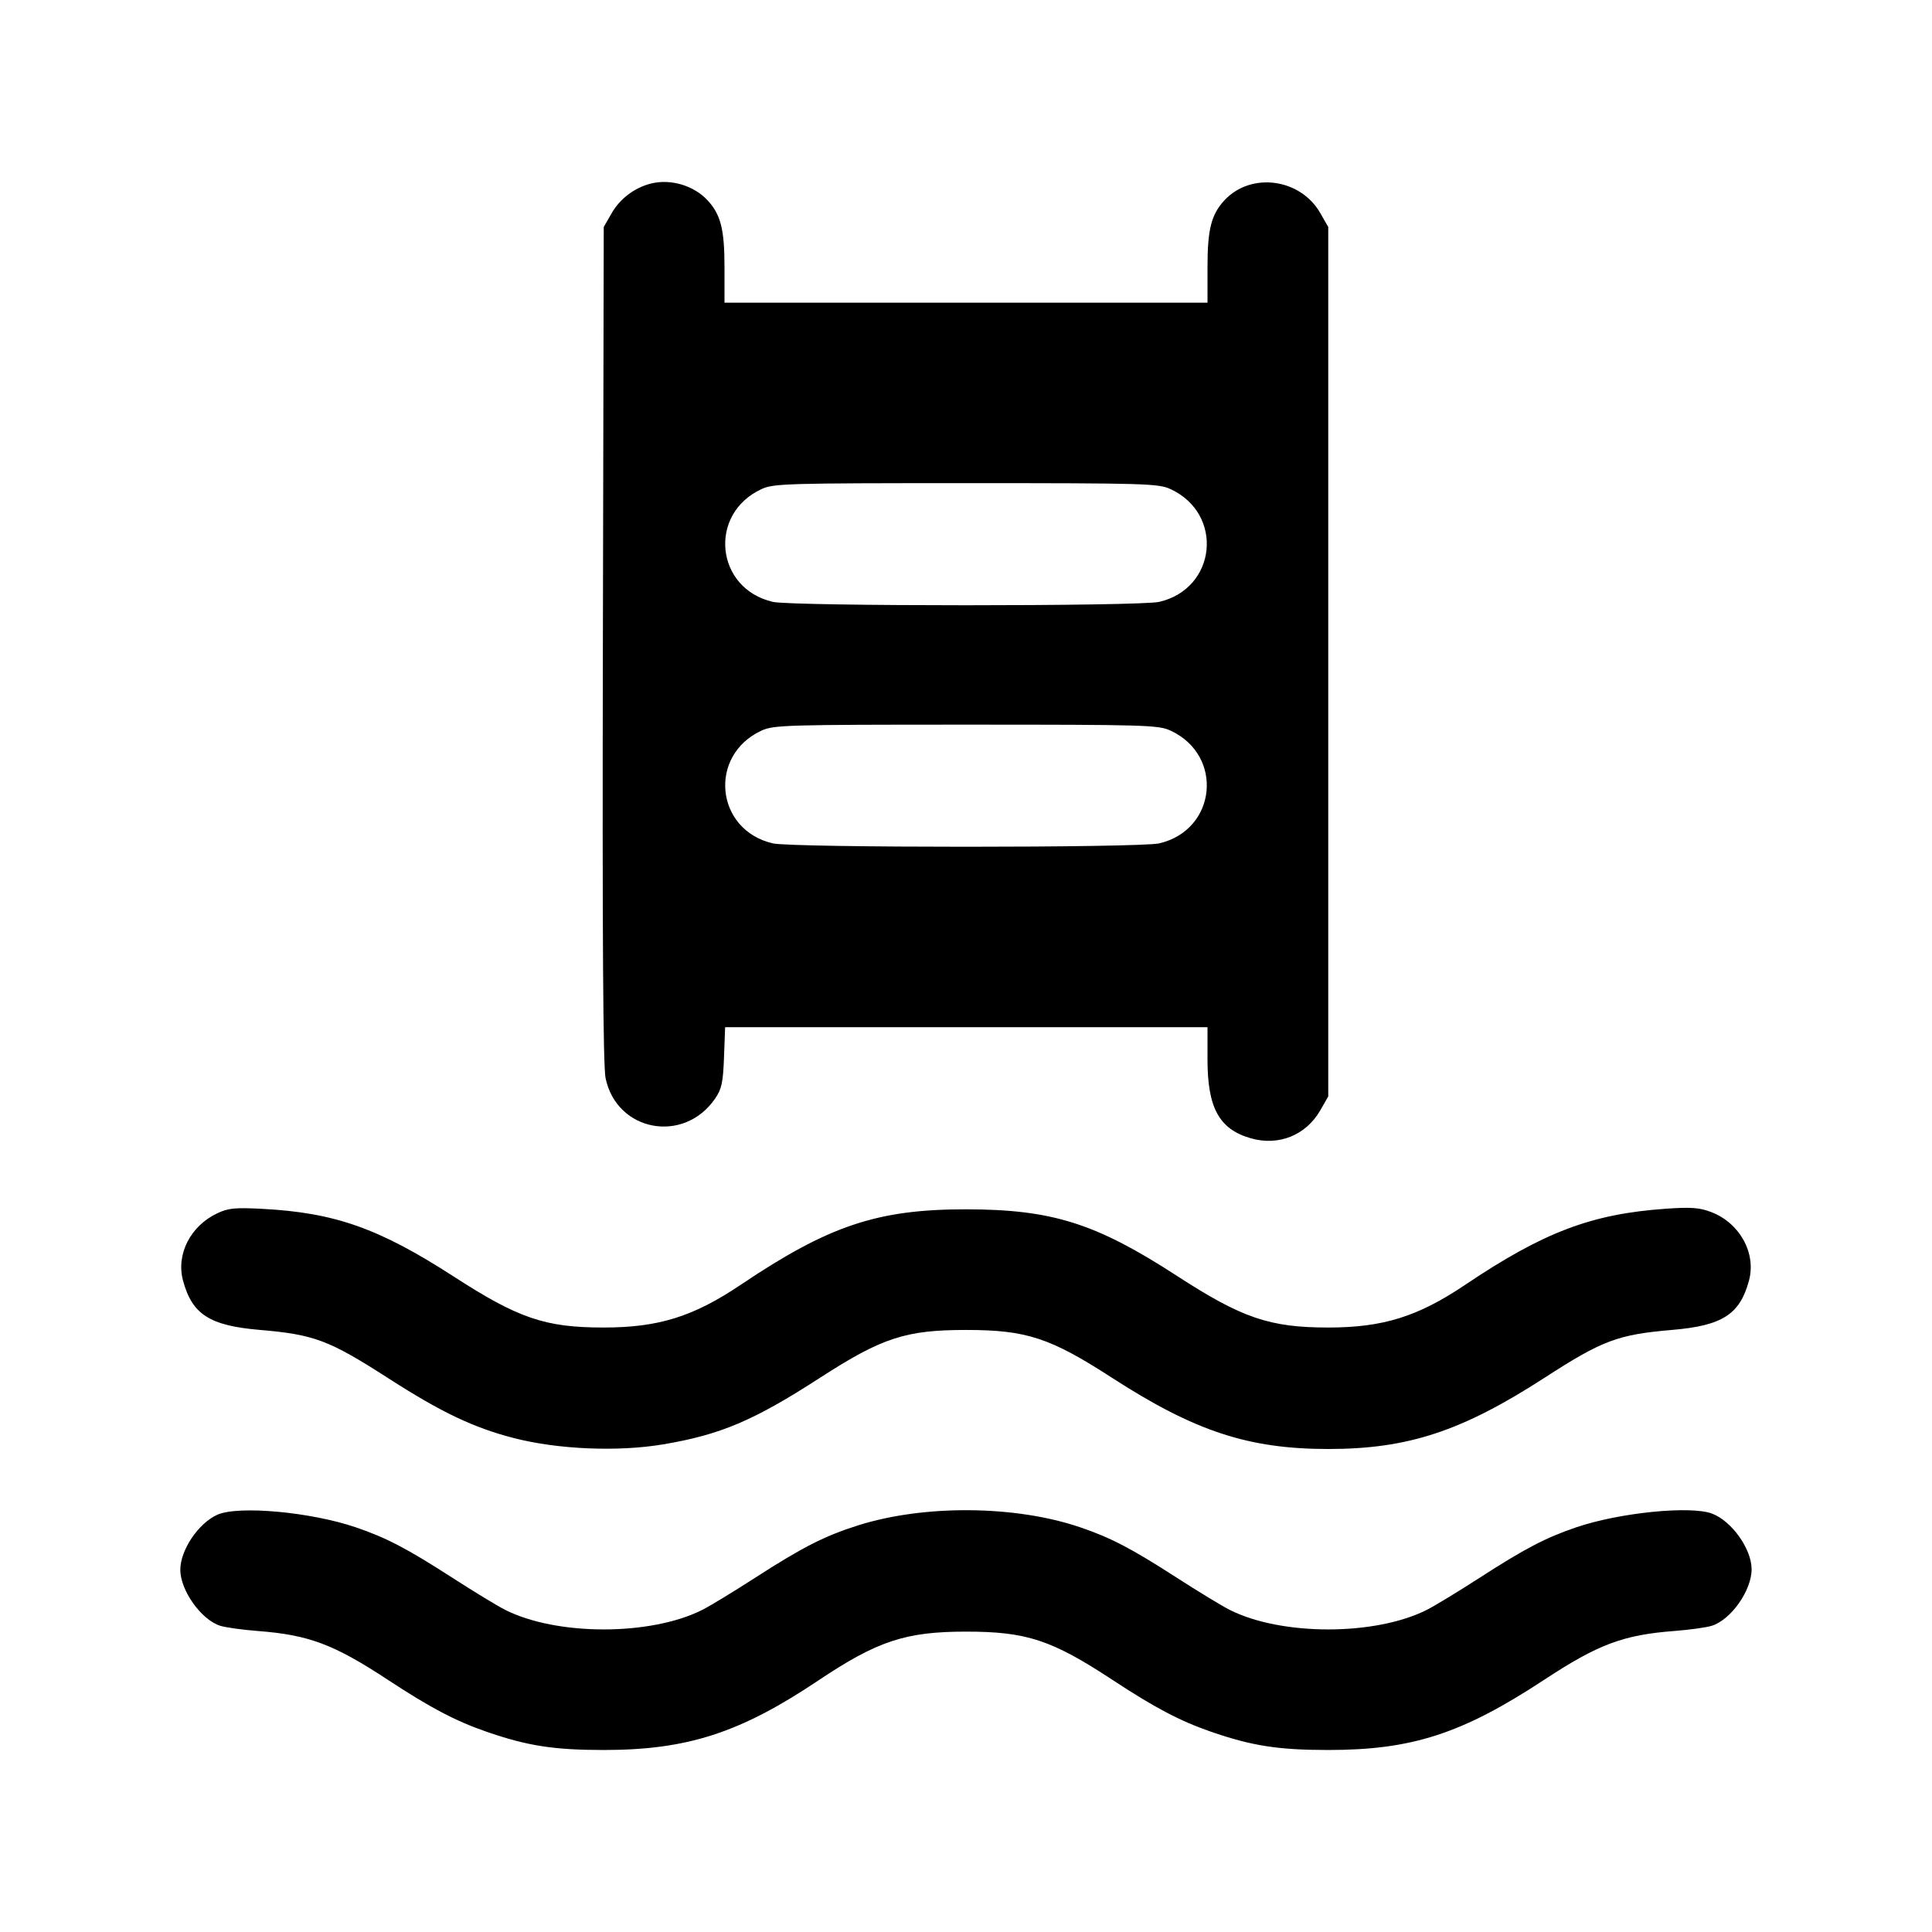 <svg fill="currentColor" viewBox="0 0 256 256" xmlns="http://www.w3.org/2000/svg"><path d="M86.339 24.301 C 84.141 24.824,82.167 26.296,81.050 28.246 L 80.000 30.080 79.885 85.333 C 79.804 124.342,79.909 141.253,80.241 142.852 C 81.714 149.950,90.611 151.612,94.758 145.564 C 95.626 144.299,95.810 143.445,95.935 140.086 L 96.082 136.107 128.041 136.107 L 160.000 136.107 160.000 140.387 C 160.000 146.811,161.552 149.632,165.748 150.831 C 169.436 151.886,173.054 150.424,174.950 147.114 L 176.000 145.280 176.000 87.680 L 176.000 30.080 174.938 28.225 C 172.310 23.635,165.777 22.759,162.260 26.525 C 160.502 28.408,160.000 30.381,160.000 35.400 L 160.000 40.107 128.000 40.107 L 96.000 40.107 96.000 35.400 C 96.000 30.381,95.498 28.408,93.740 26.525 C 91.938 24.596,88.919 23.689,86.339 24.301 M155.093 64.806 C 162.209 68.091,161.214 77.996,153.591 79.752 C 151.002 80.349,104.998 80.349,102.409 79.752 C 94.786 77.996,93.791 68.091,100.907 64.806 C 102.505 64.069,104.219 64.019,128.000 64.019 C 151.781 64.019,153.495 64.069,155.093 64.806 M155.093 96.806 C 162.209 100.091,161.214 109.996,153.591 111.752 C 151.002 112.349,104.998 112.349,102.409 111.752 C 94.786 109.996,93.791 100.091,100.907 96.806 C 102.505 96.069,104.219 96.019,128.000 96.019 C 151.781 96.019,153.495 96.069,155.093 96.806 M28.782 160.770 C 25.235 162.447,23.320 166.198,24.245 169.658 C 25.450 174.161,27.763 175.653,34.418 176.219 C 41.654 176.835,43.577 177.560,51.521 182.668 C 58.478 187.141,62.728 189.165,68.053 190.543 C 73.903 192.055,81.826 192.395,87.833 191.391 C 95.458 190.116,99.862 188.248,108.669 182.554 C 116.870 177.252,120.004 176.226,128.000 176.226 C 135.997 176.226,139.131 177.252,147.331 182.555 C 158.309 189.653,165.432 192.000,176.000 192.000 C 186.568 192.000,193.691 189.653,204.669 182.555 C 212.341 177.593,214.372 176.833,221.582 176.219 C 228.237 175.653,230.550 174.161,231.755 169.658 C 232.723 166.036,230.515 162.046,226.742 160.605 C 225.181 160.009,224.075 159.929,220.698 160.166 C 210.866 160.857,204.520 163.267,194.133 170.252 C 187.869 174.464,183.251 175.904,176.000 175.904 C 168.238 175.904,164.573 174.654,155.969 169.070 C 145.188 162.074,139.412 160.251,128.000 160.242 C 116.262 160.233,109.821 162.392,98.133 170.252 C 91.869 174.464,87.251 175.904,80.000 175.904 C 72.238 175.904,68.712 174.705,60.113 169.143 C 50.255 162.767,44.381 160.688,34.787 160.181 C 31.150 159.989,30.248 160.078,28.782 160.770 M28.800 200.711 C 26.287 201.833,23.893 205.389,23.893 208.000 C 23.893 210.745,26.681 214.652,29.196 215.429 C 29.917 215.652,32.139 215.960,34.133 216.113 C 40.923 216.633,44.230 217.874,51.413 222.597 C 57.021 226.284,60.346 228.034,64.427 229.450 C 69.858 231.334,73.373 231.883,80.000 231.883 C 91.056 231.883,98.050 229.621,108.378 222.707 C 116.250 217.436,119.981 216.198,128.000 216.198 C 136.027 216.198,139.344 217.292,147.413 222.597 C 153.021 226.284,156.346 228.034,160.427 229.450 C 165.858 231.334,169.373 231.883,176.000 231.883 C 187.105 231.883,193.741 229.727,204.587 222.597 C 211.770 217.874,215.077 216.633,221.867 216.113 C 223.861 215.960,226.083 215.652,226.804 215.429 C 229.365 214.637,232.120 210.723,232.097 207.907 C 232.076 205.213,229.457 201.545,226.852 200.560 C 223.999 199.482,214.547 200.437,208.853 202.379 C 204.790 203.764,202.074 205.183,196.053 209.066 C 193.237 210.882,190.102 212.789,189.085 213.303 C 182.231 216.775,169.769 216.775,162.915 213.303 C 161.898 212.789,158.763 210.882,155.947 209.066 C 149.926 205.183,147.210 203.764,143.147 202.379 C 134.572 199.455,122.499 199.345,113.724 202.112 C 109.289 203.510,106.340 205.010,100.053 209.065 C 97.237 210.881,94.102 212.789,93.085 213.303 C 86.231 216.775,73.769 216.775,66.915 213.303 C 65.898 212.789,62.763 210.882,59.947 209.066 C 53.926 205.183,51.210 203.764,47.147 202.379 C 41.167 200.340,31.584 199.469,28.800 200.711 " stroke="none" fill-rule="evenodd"></path></svg>